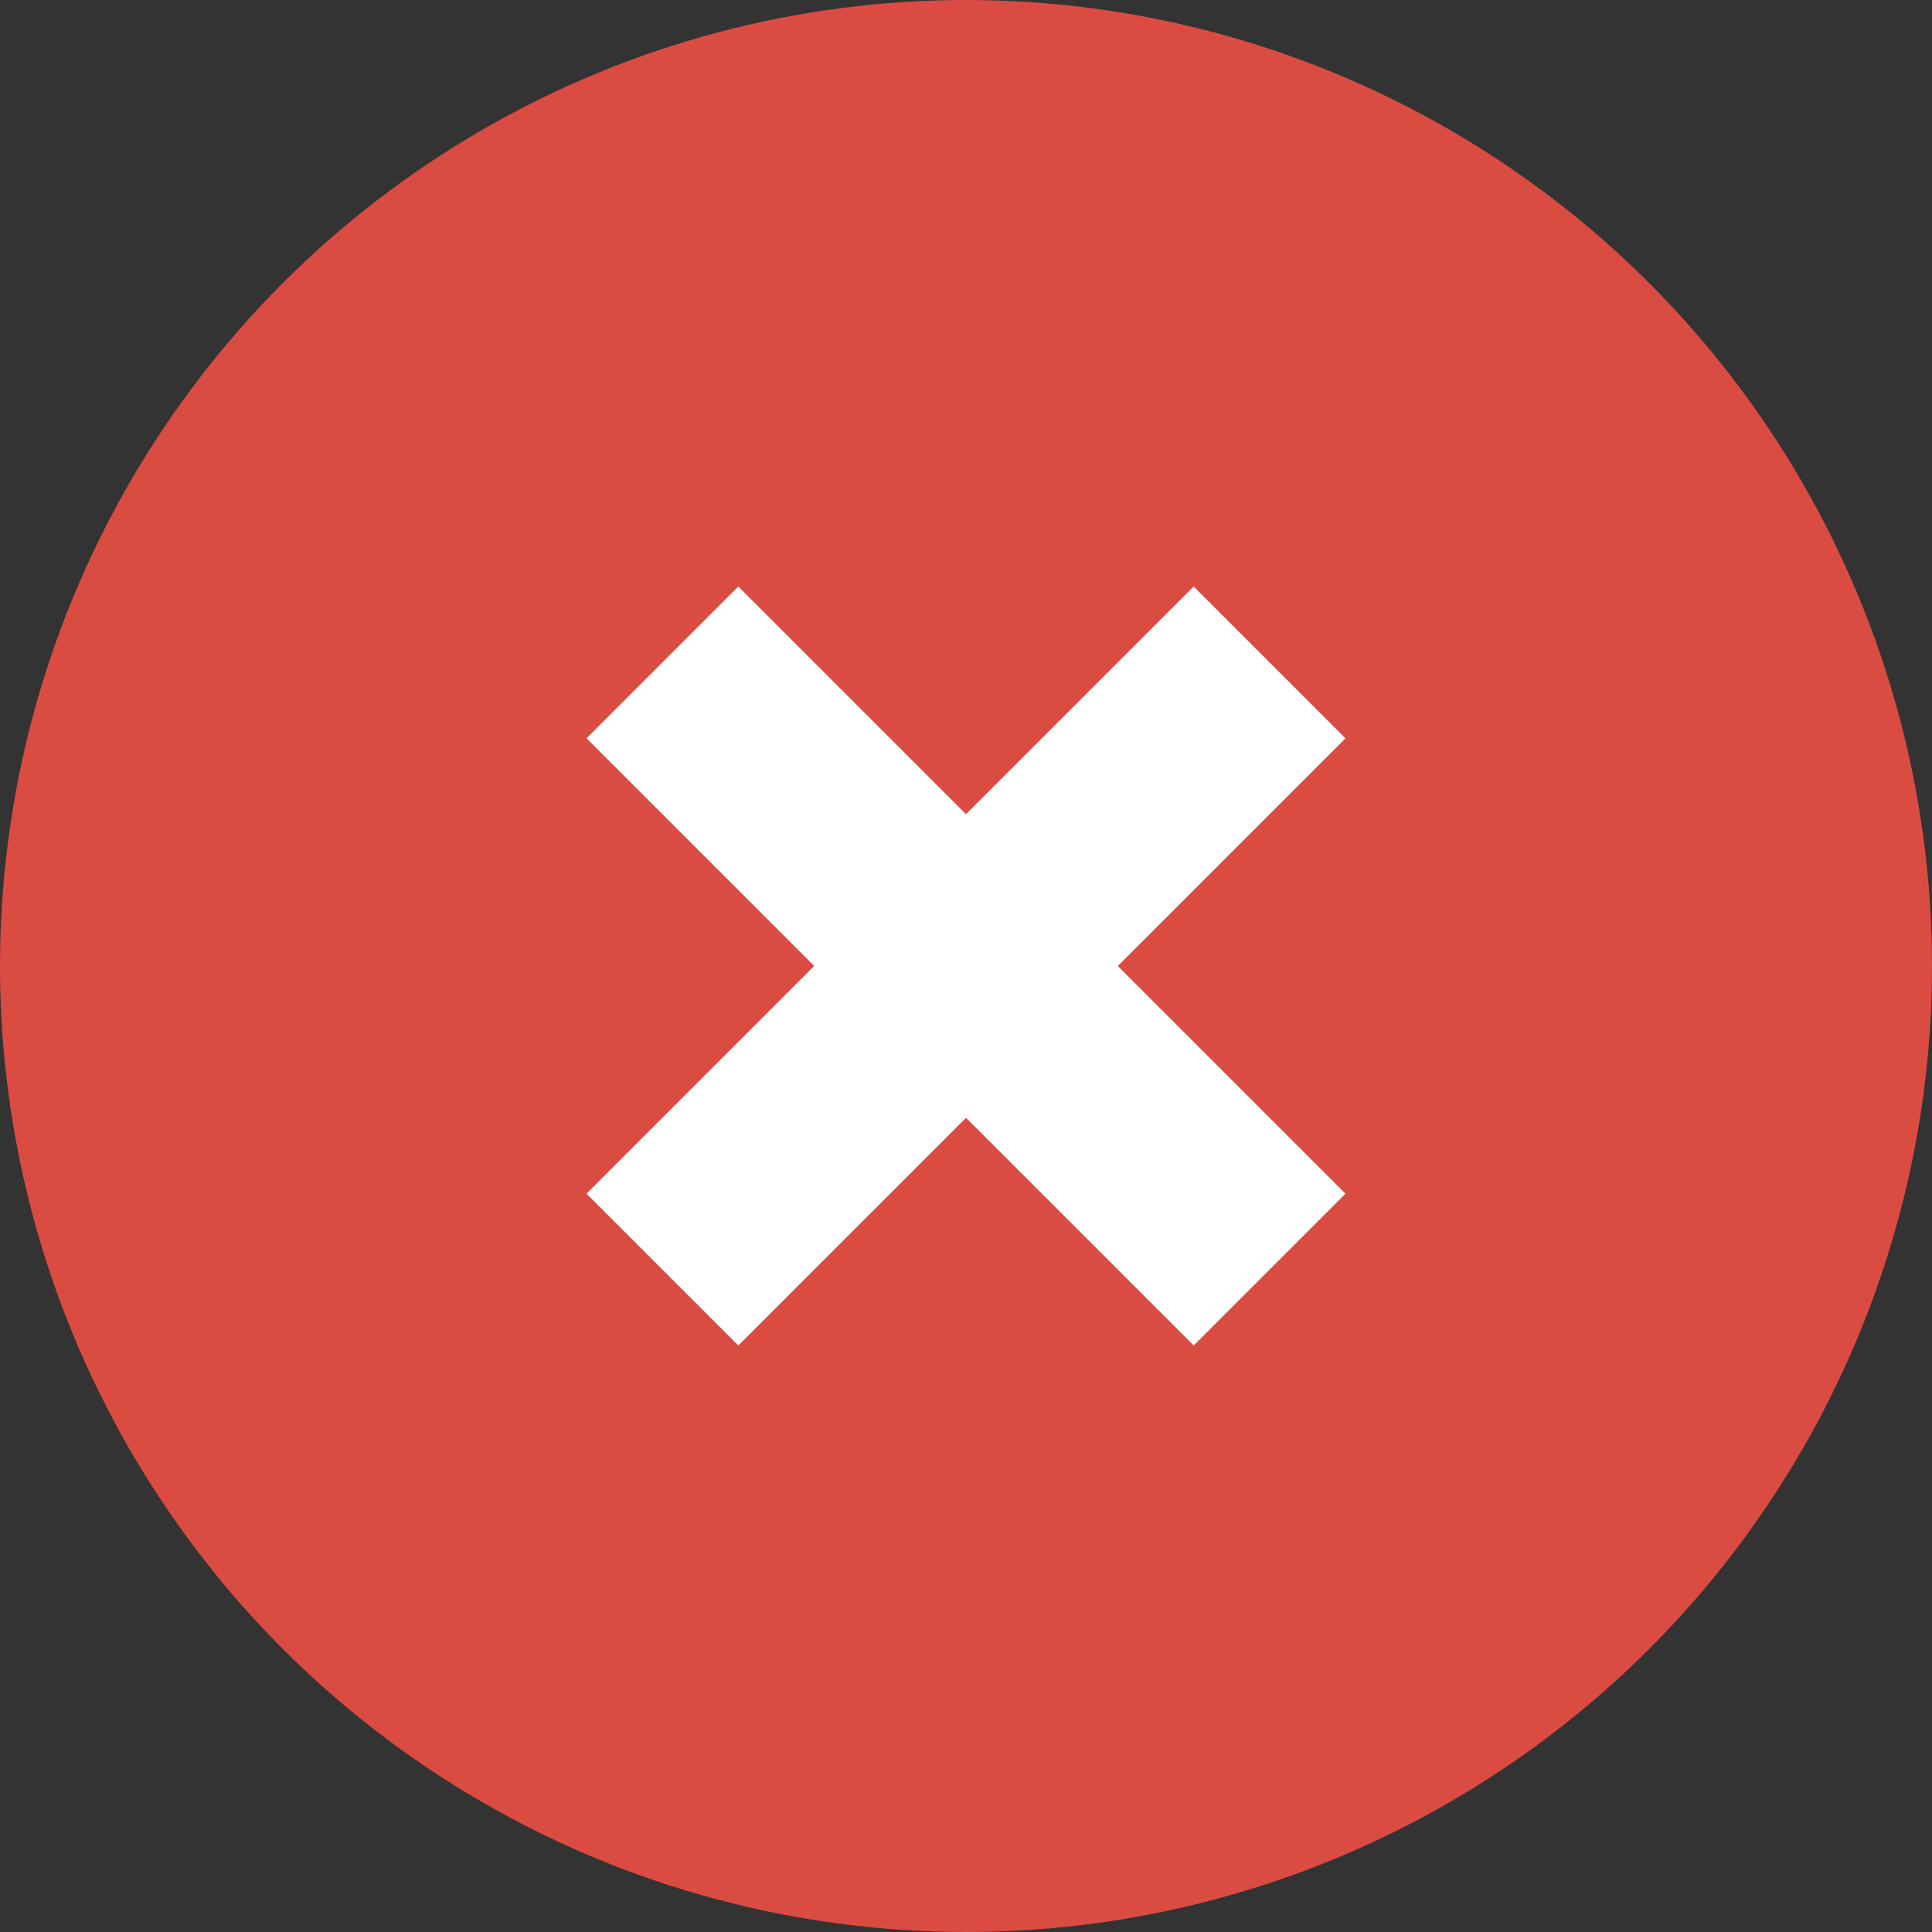 <?xml version="1.0" encoding="UTF-8"?>
<svg width="18px" height="18px" viewBox="0 0 18 18" version="1.1" xmlns="http://www.w3.org/2000/svg" xmlns:xlink="http://www.w3.org/1999/xlink">
    <rect x="0" y="0" width="18" height="18" fill="#333333" stroke="none"/>
    <!-- Generator: Sketch 43.2 (39069) - http://www.bohemiancoding.com/sketch -->
    <title>icon: error</title>
    <desc>Created with Sketch.</desc>
    <defs></defs>
    <g id="Page-1" stroke="none" stroke-width="1" fill="none" fill-rule="evenodd">
        <g id="project-overview" transform="translate(-889, -333)">
            <g id="feed" transform="translate(876, 241)">
                <g id="event" transform="translate(0, 92)">
                    <g id="icon:-error" transform="translate(13, 0)">
                        <circle id="Oval" fill="#DA4B42" cx="9" cy="9" r="9"></circle>
                        <g id="cion:-error" transform="translate(9, 9) rotate(45) translate(-9, -9) translate(5, 5)" fill="#FFFFFF">
                            <rect id="Rectangle-7" x="3" y="-3.37507799e-14" width="2" height="8"></rect>
                            <rect id="Rectangle-7" transform="translate(4, 4) rotate(90) translate(-4, -4) " x="3" y="-2.34923192e-13" width="2" height="8"></rect>
                        </g>
                    </g>
                </g>
            </g>
        </g>
    </g>
</svg>